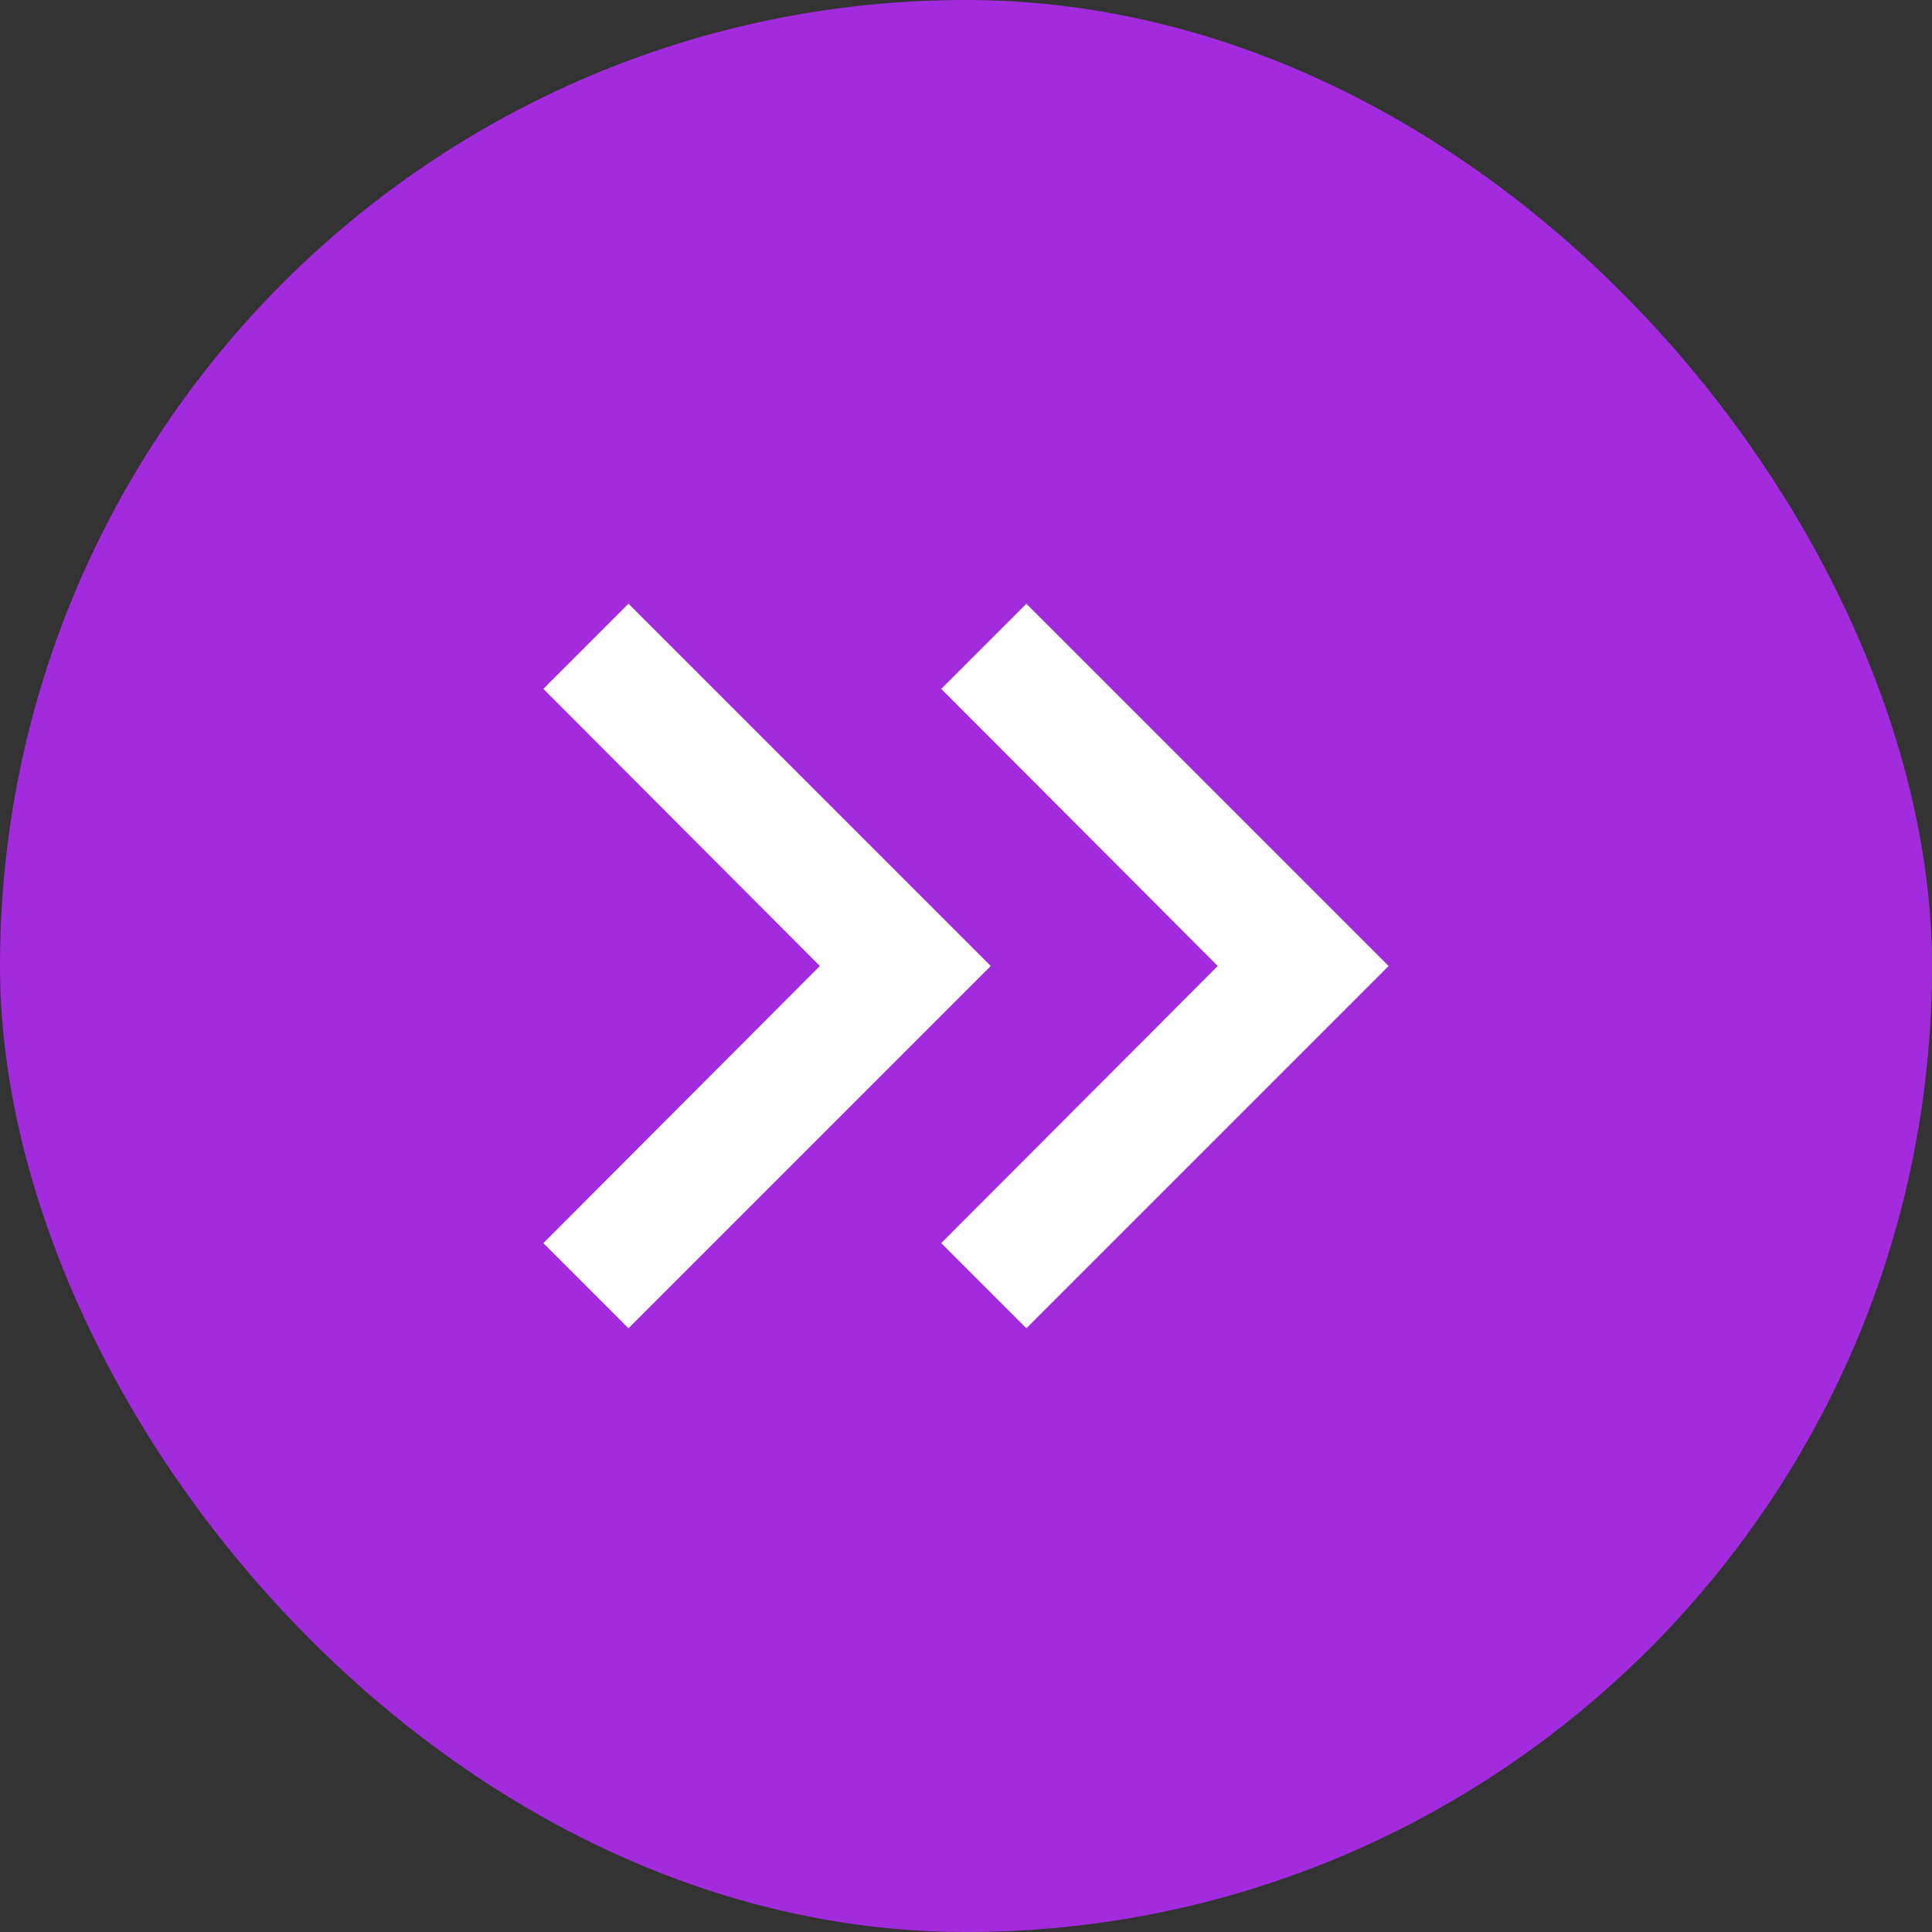 <svg width="16" height="16" viewBox="0 0 16 16" fill="none" xmlns="http://www.w3.org/2000/svg">
<rect x="0" y="0" width="16" height="16" fill="#333333" stroke="none"/>
<rect x="16" y="16" width="16" height="16" rx="8" transform="rotate(-180 16 16)" fill="#A22CDD"/>
<path d="M5.205 5L4.5 5.705L6.79 8L4.5 10.295L5.205 11L8.205 8L5.205 5Z" fill="white"/>
<path d="M8.5 5L7.795 5.705L10.085 8L7.795 10.295L8.5 11L11.5 8L8.5 5Z" fill="white"/>
</svg>
